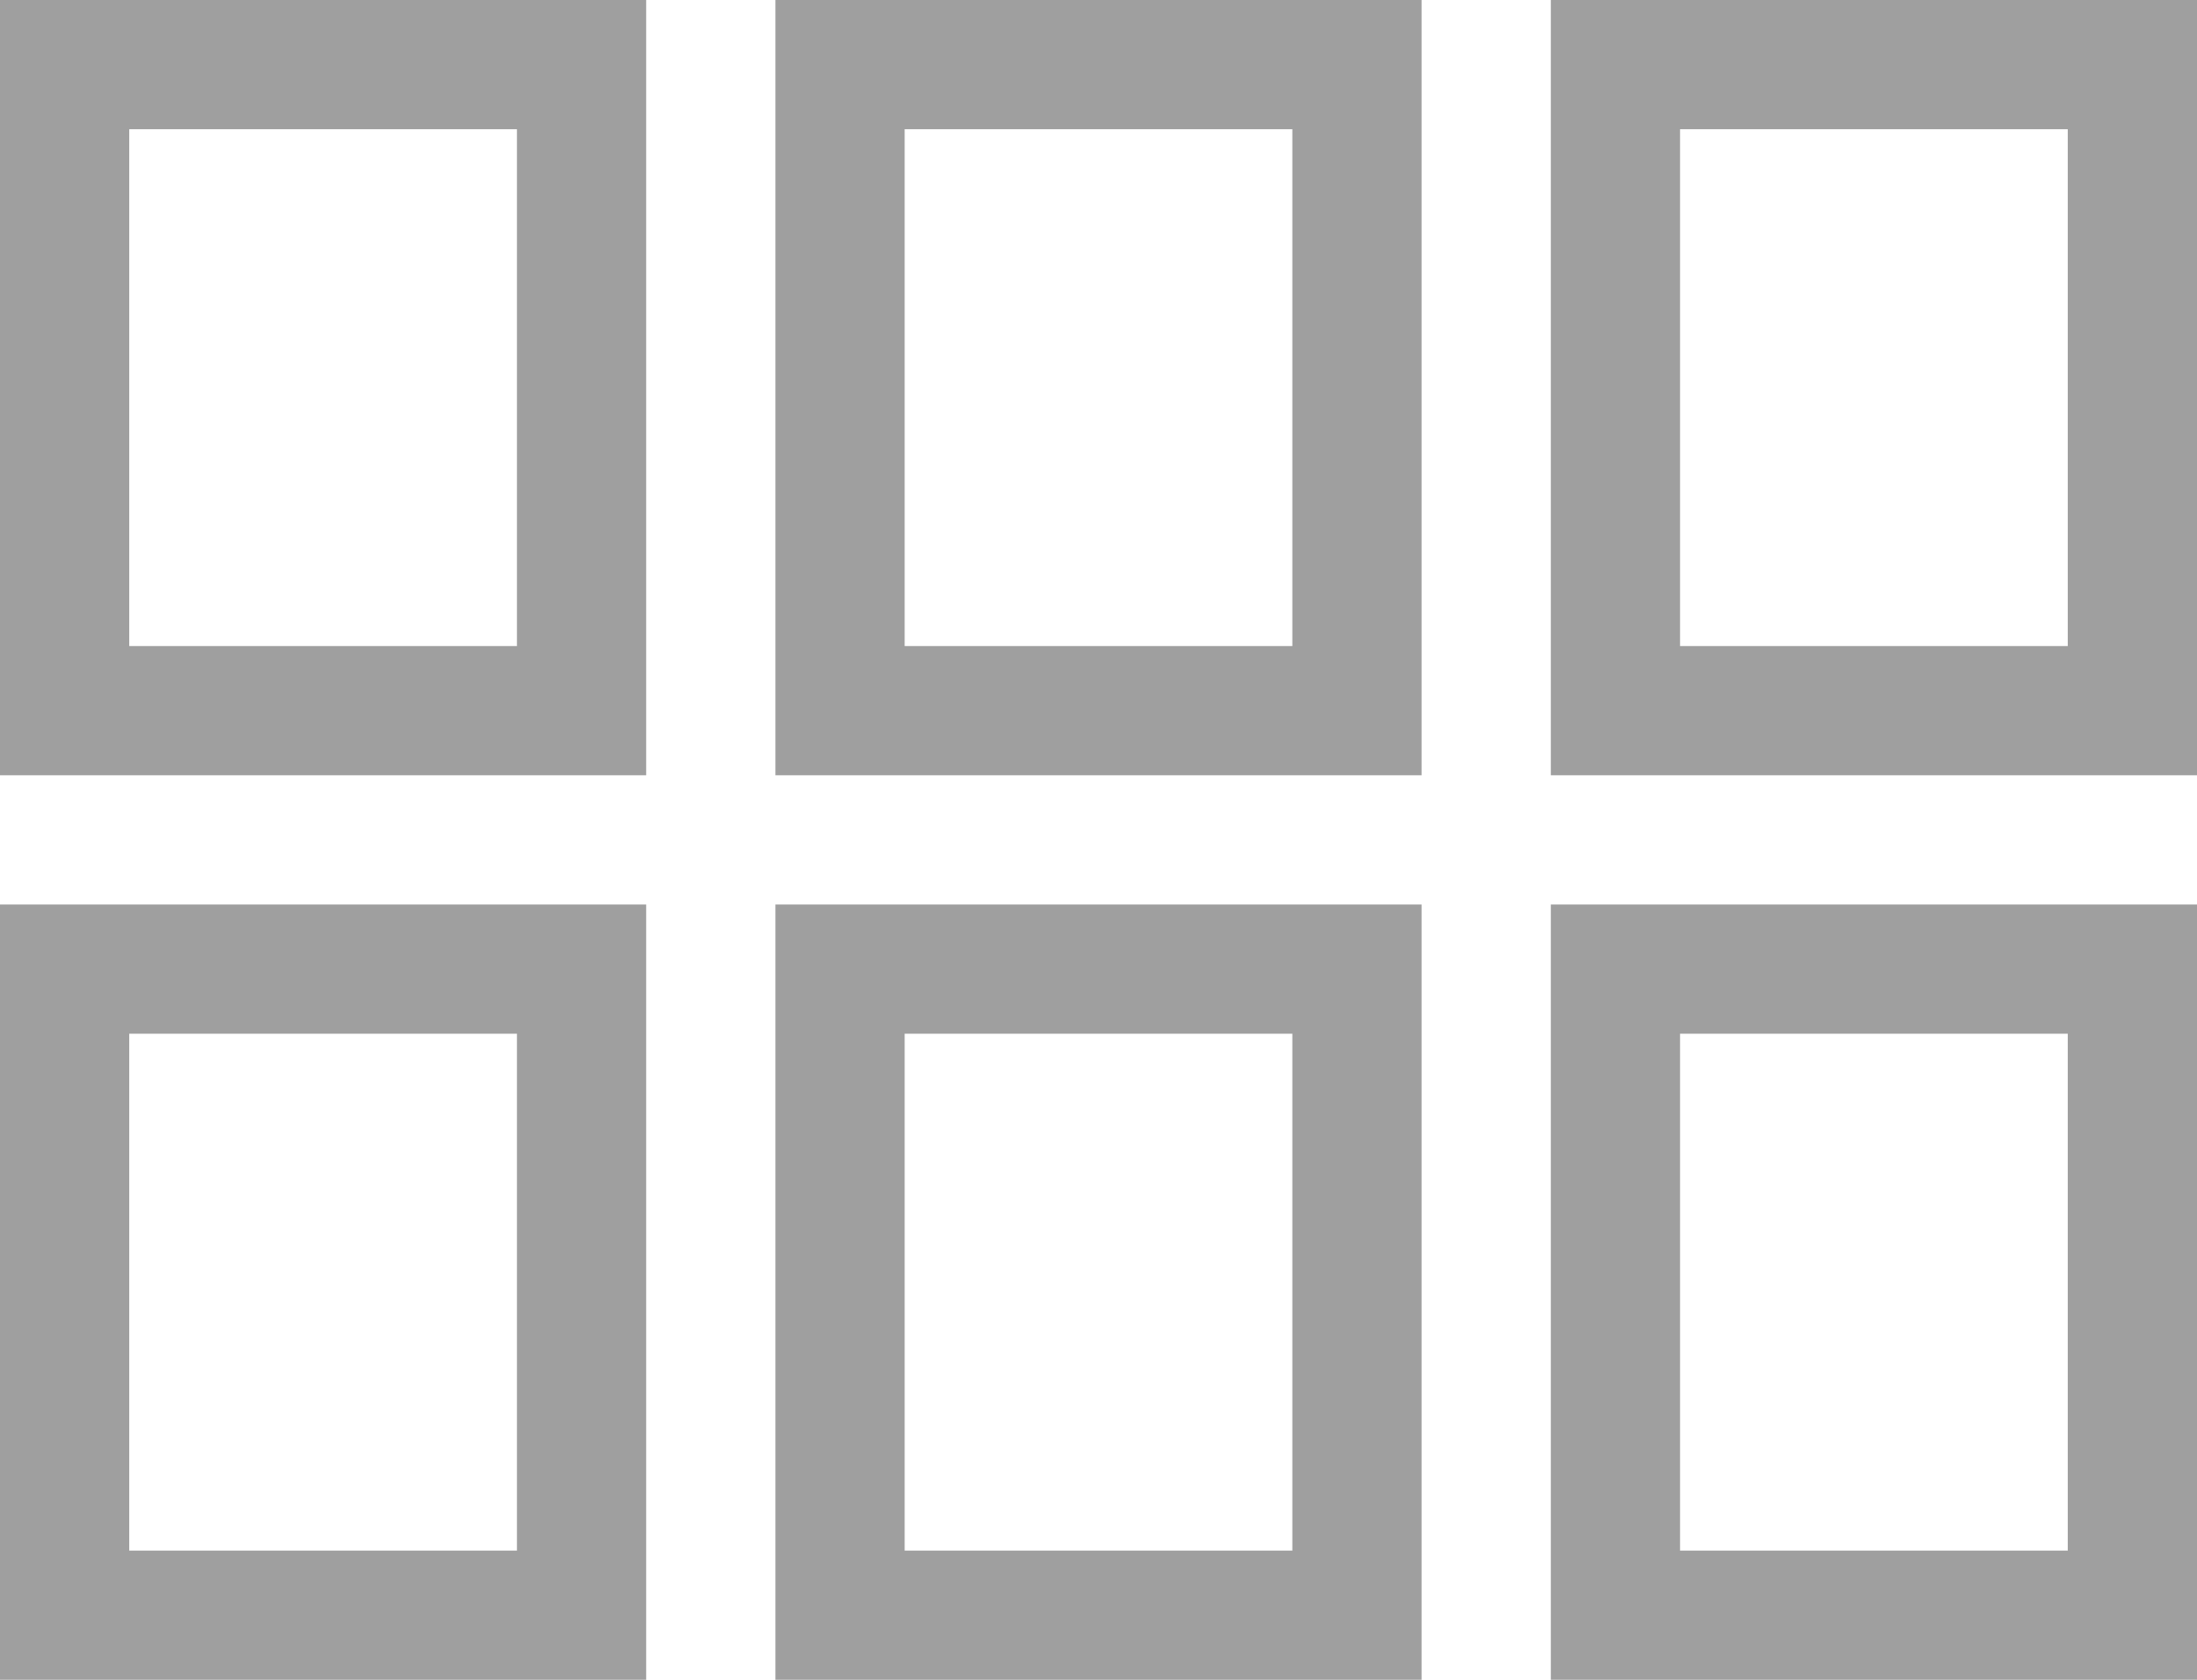 <svg width="17" height="13" viewBox="0 0 17 13" fill="none" xmlns="http://www.w3.org/2000/svg">
<path d="M12 0H17V6H12V0ZM6 6V0H11V6H6ZM12 13V7H17V13H12ZM6 13V7H11V13H6ZM0 13V7H5V13H0ZM0 6V0H5V6H0ZM1 1V5H4V1H1ZM7 1V5H10V1H7ZM13 1V5H16V1H13ZM1 8V12H4V8H1ZM7 8V12H10V8H7ZM13 8V12H16V8H13Z" fill="#9F9F9F"/>
</svg>
